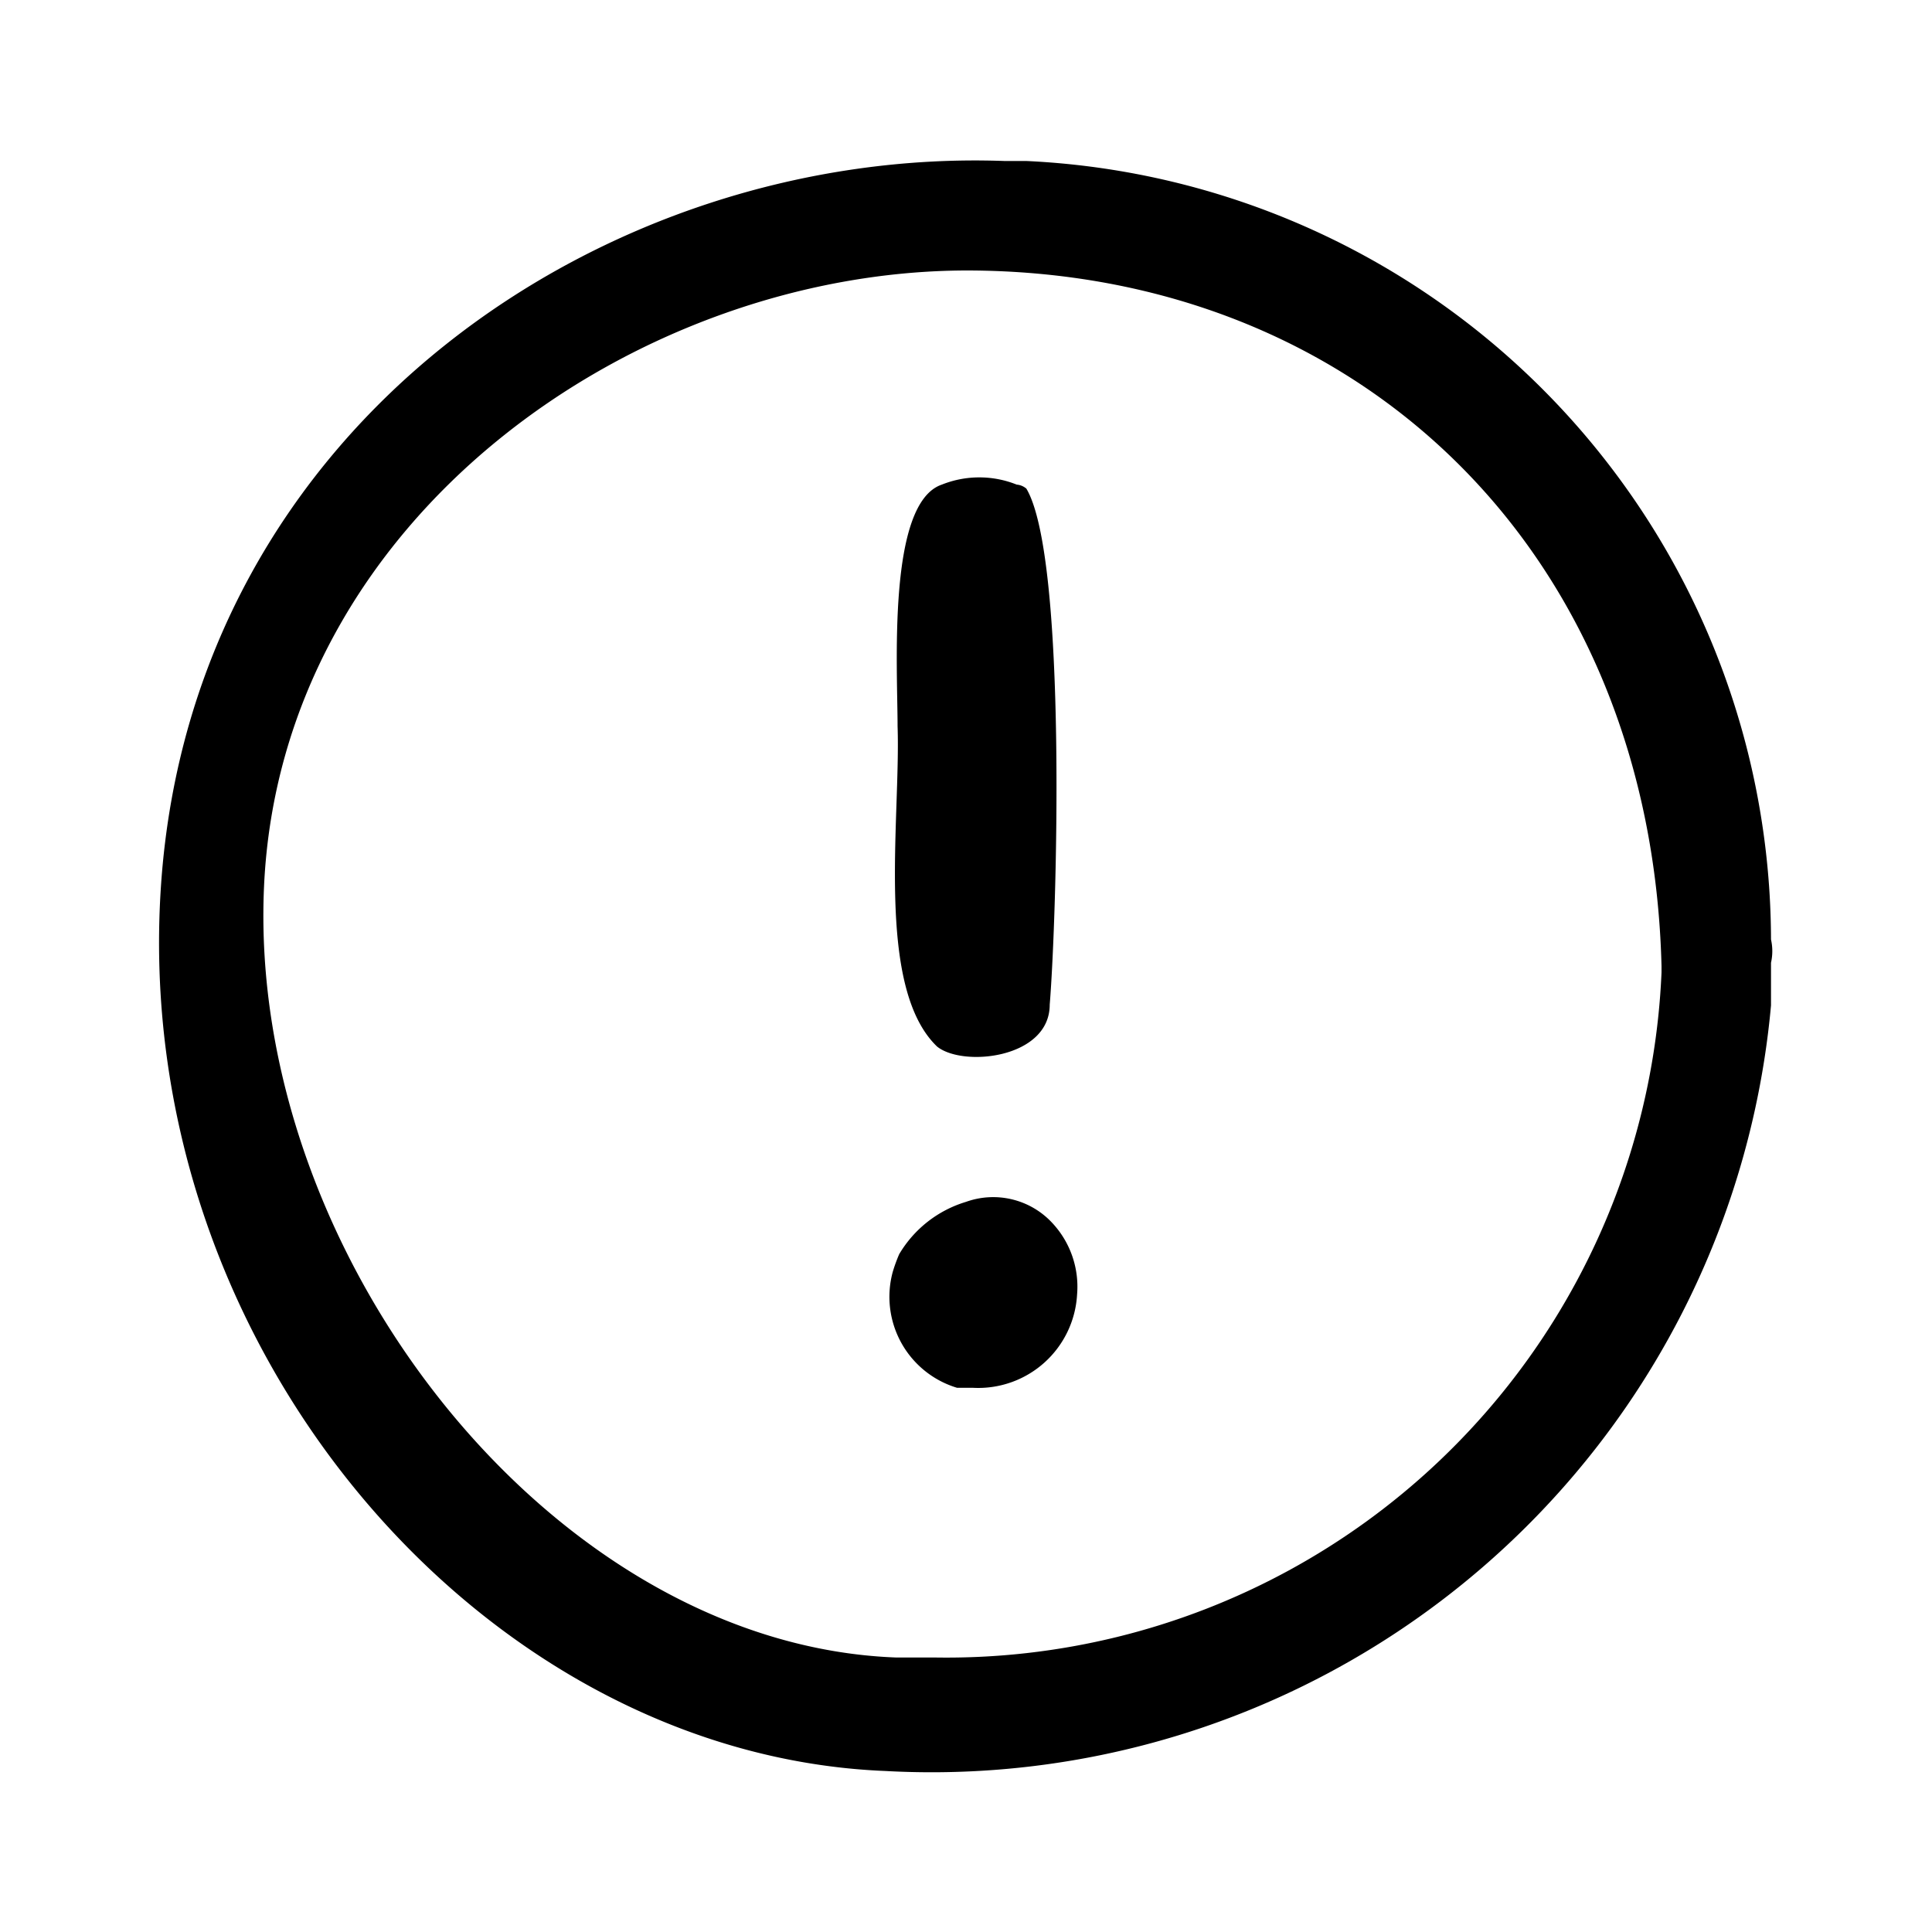 <svg xmlns="http://www.w3.org/2000/svg" viewBox="0 0 24 24">
  <path d="M12 14.93a1.45 1.45 0 00-.83.65 2 2 0 00-.08.22 1.18 1.18 0 00.8 1.44h.2a1.23 1.23 0 001.29-1.16 1.16 1.16 0 00-.31-.89 1 1 0 00-1.07-.26zM11.64 13c.32.26 1.4.15 1.4-.52.09-1.1.22-5.55-.29-6.41a.21.21 0 00-.12-.05 1.25 1.25 0 00-.93 0c-.68.23-.55 2.27-.55 3 .04 1.15-.28 3.24.49 3.98z"/>
  <path d="M22 11.67A9.7 9.7 0 0012.75 2h-.27C7.55 1.82 2.39 5.26 2 11s4 10.8 9 11a10.47 10.47 0 0011-9.51v-.53a.66.66 0 000-.29zm-10.39 8.92h-.48c-4.27-.16-8.06-5-7.85-9.58S7.9 3.37 12 3.36c4.88 0 8.51 3.49 8.64 8.64v.08a8.89 8.89 0 01-9.03 8.51z"/>
</svg>